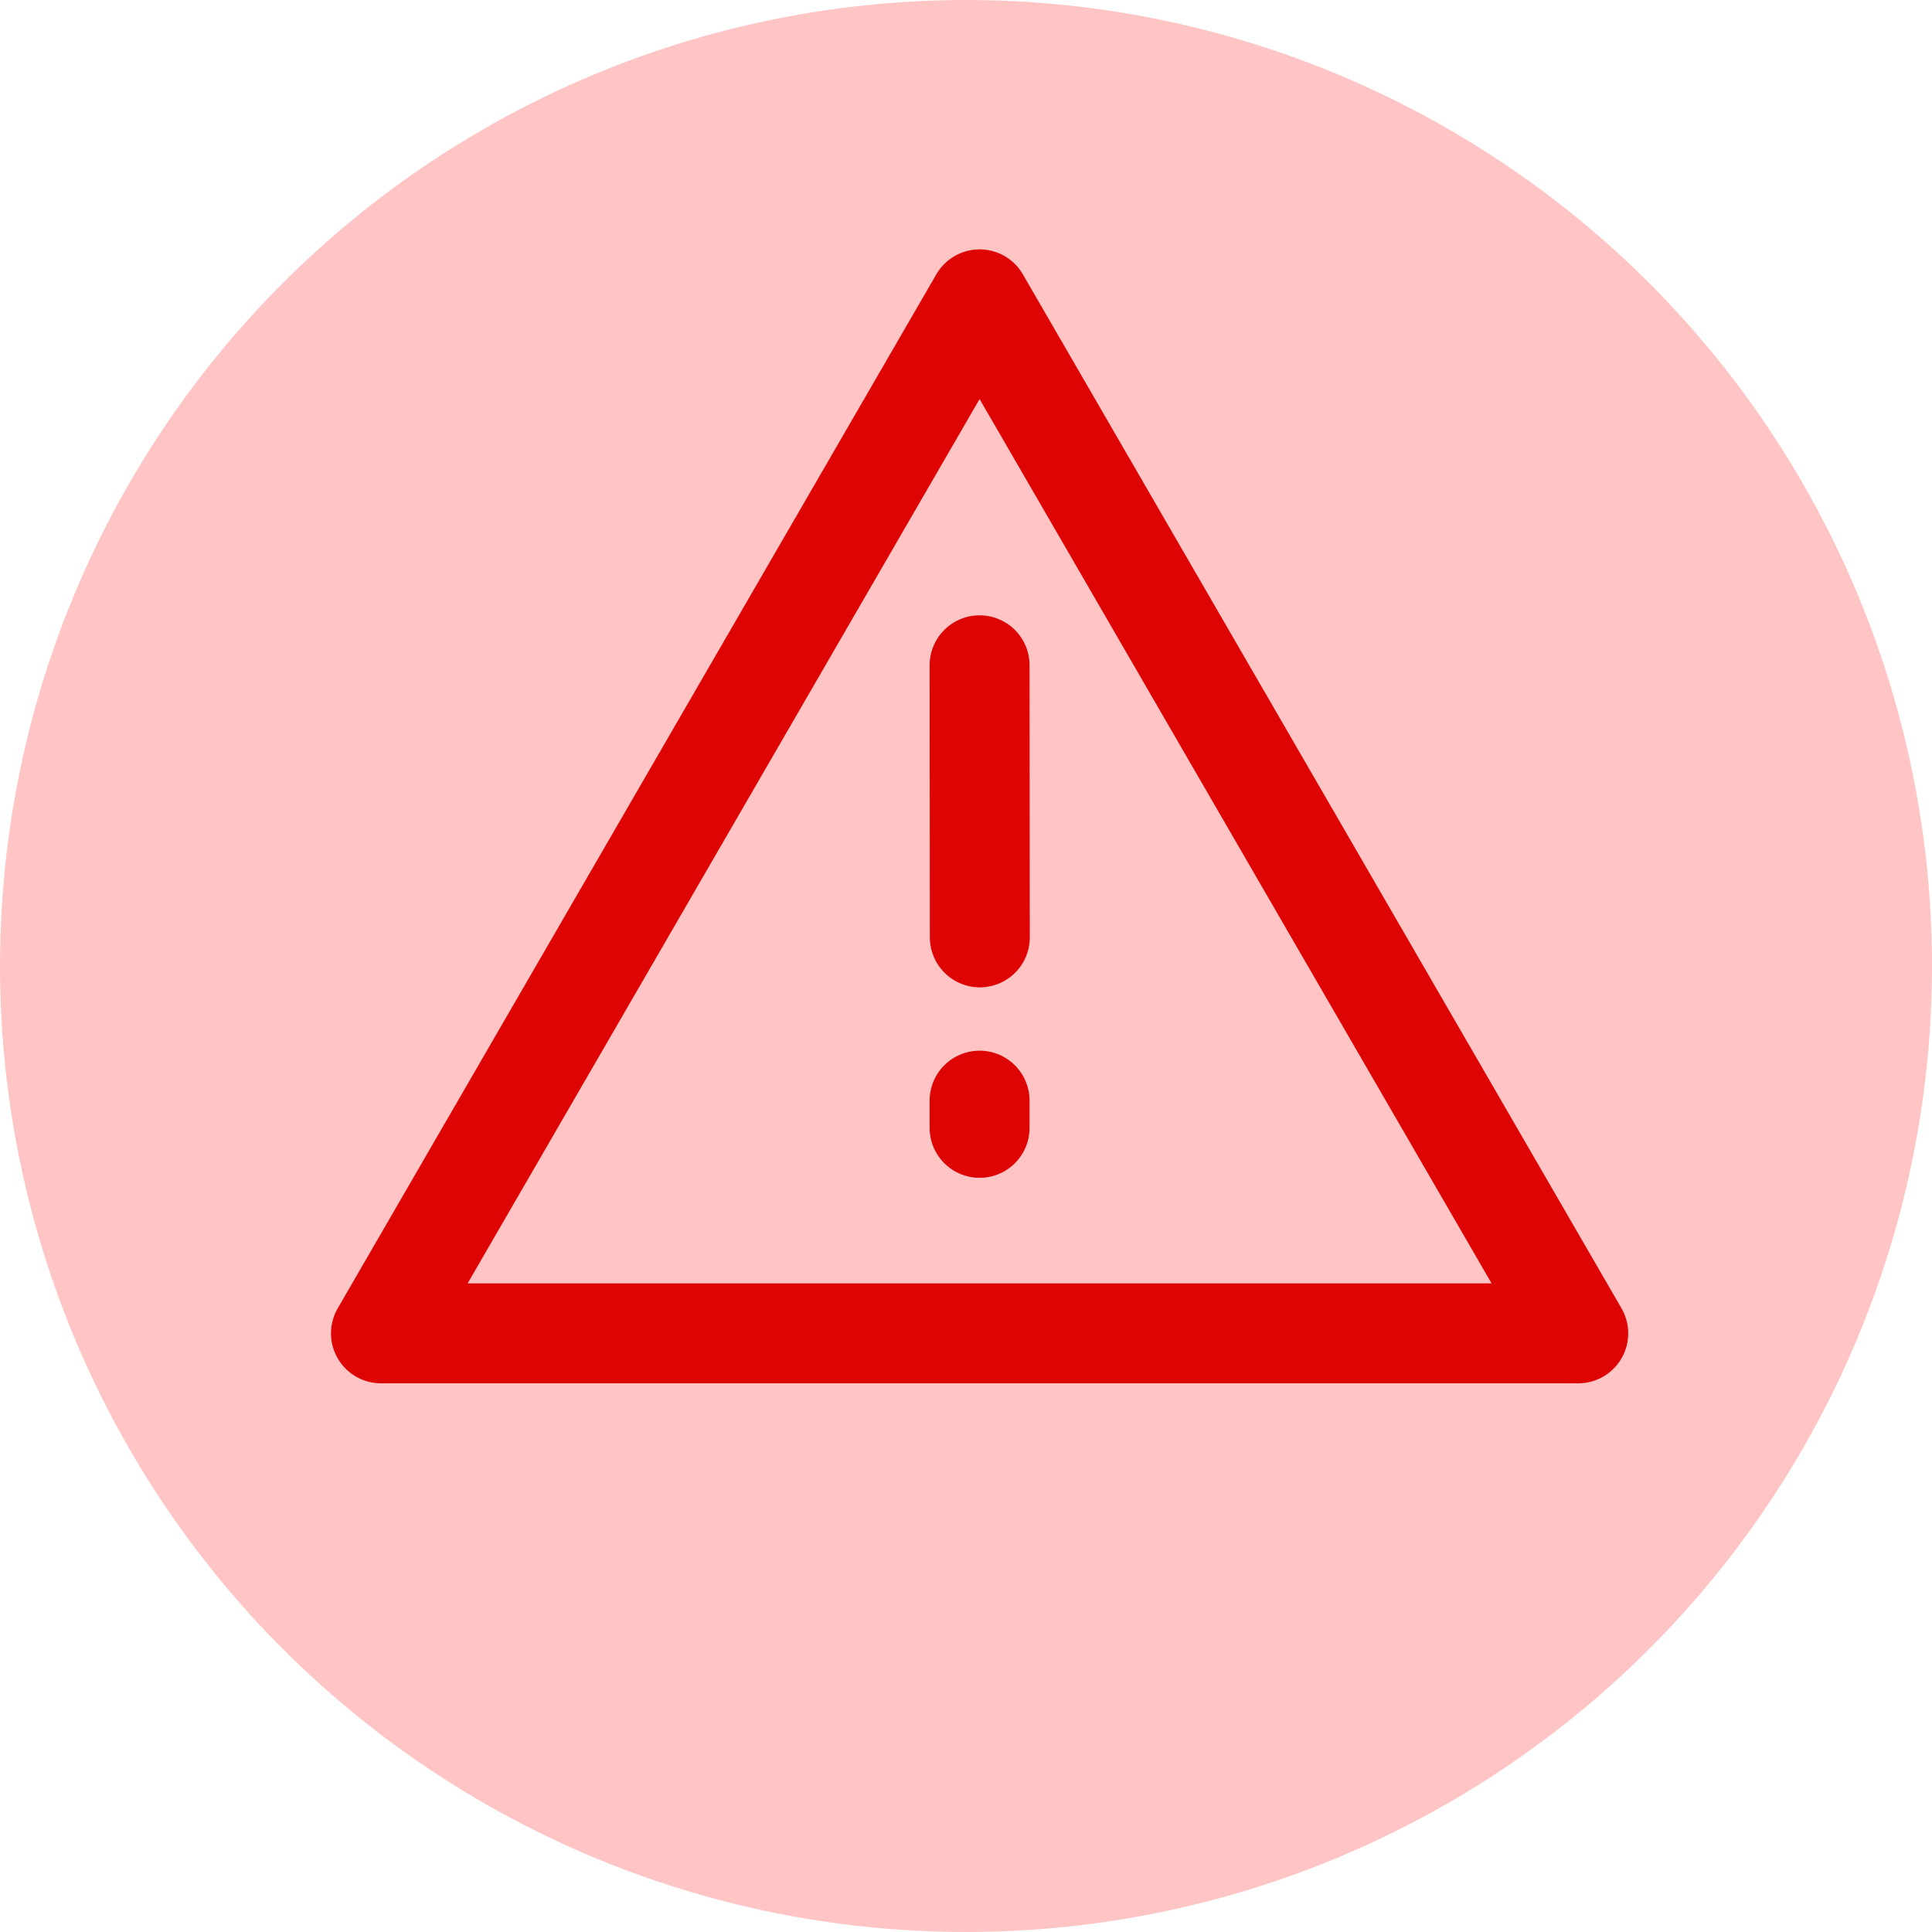 <svg width="58" height="58" viewBox="0 0 58 58" fill="none" xmlns="http://www.w3.org/2000/svg">
<g id="Frame 363">
<circle id="Ellipse 70" cx="29" cy="29" r="29" fill="#FFC5C5"/>
<g id="Group 308">
<path id="Vector" d="M29.408 8.986L11.437 40.028H47.38L29.408 8.986Z" stroke="#DF0404" stroke-width="3" stroke-linejoin="round"/>
<path id="Vector_2" d="M29.408 33.042V33.859M29.408 19.972L29.415 28.141" stroke="#DF0404" stroke-width="3" stroke-linecap="round"/>
</g>
</g>
</svg>
